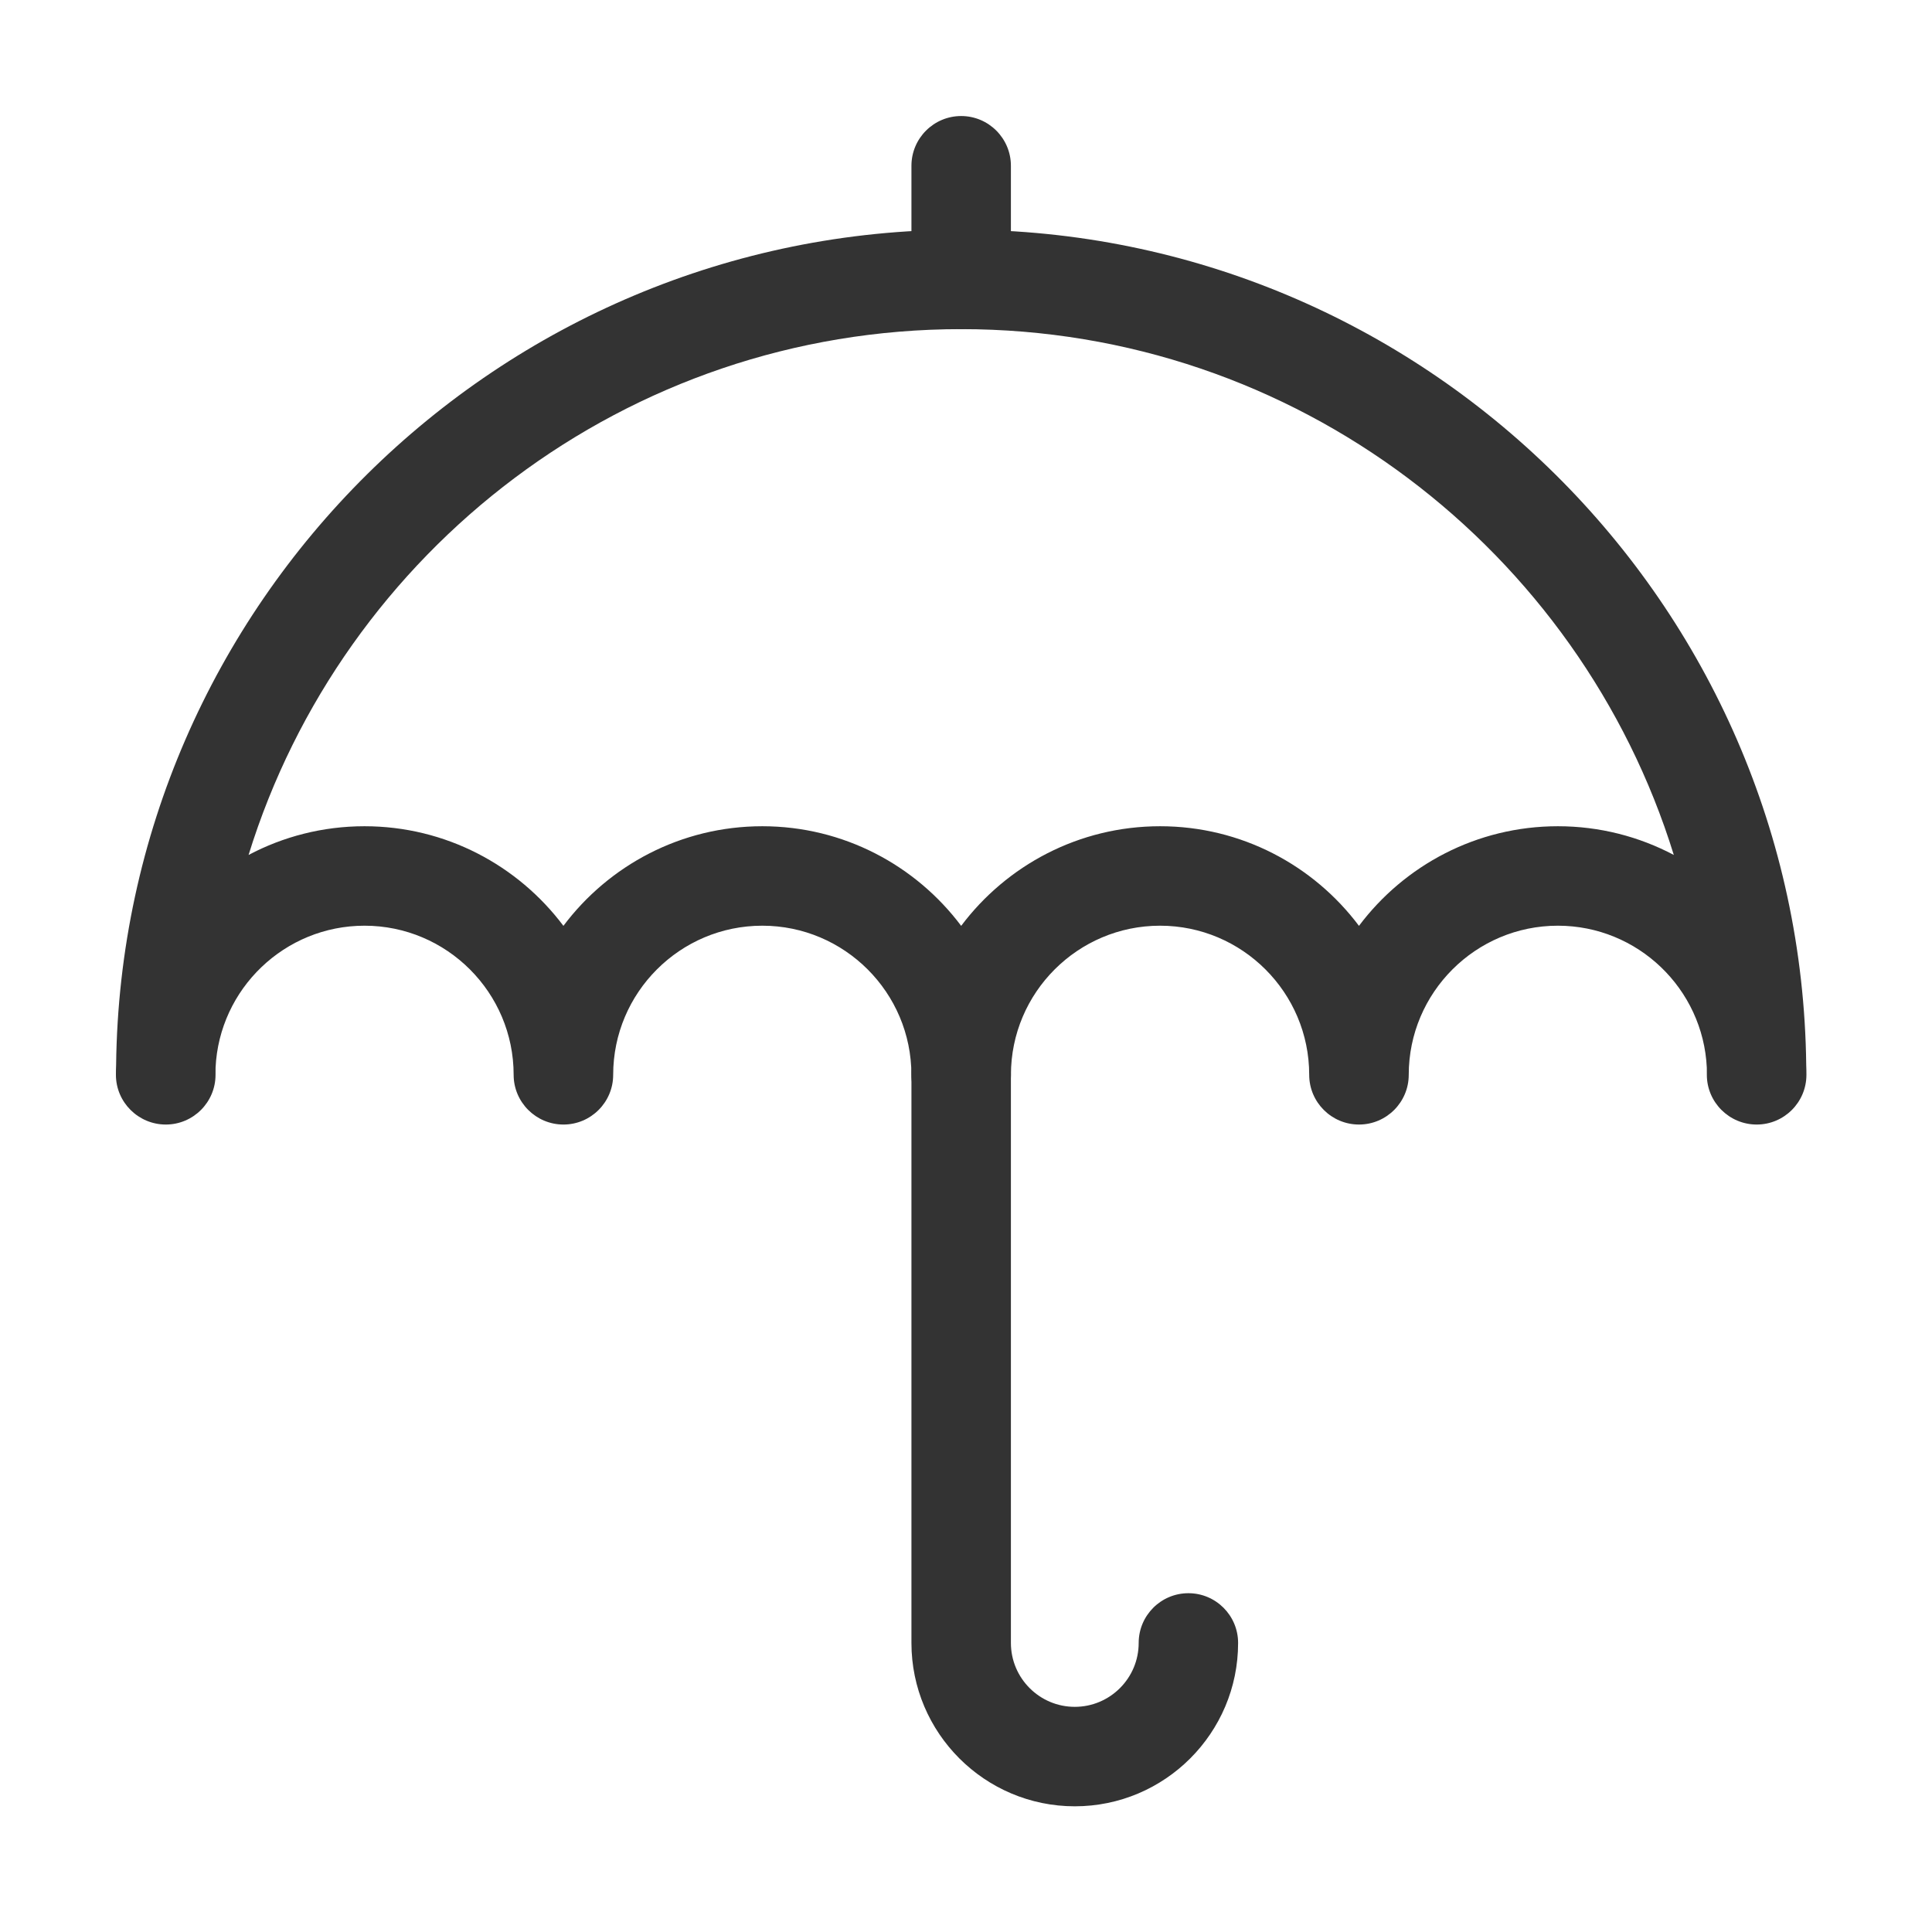<?xml version="1.0" encoding="UTF-8"?>
<svg width="50px" height="50px" viewBox="0 0 50 50" version="1.1" xmlns="http://www.w3.org/2000/svg" xmlns:xlink="http://www.w3.org/1999/xlink">
    <title>icon_umbrella</title>
    <defs>
        <filter id="filter-1">
            <feColorMatrix in="SourceGraphic" type="matrix" values="0 0 0 0 0.3 0 0 0 0 0.3 0 0 0 0 0.3 0 0 0 1 0"></feColorMatrix>
        </filter>
    </defs>
    <g id="首页-和-目的地" stroke="none" stroke-width="1" fill="none" fill-rule="evenodd">
        <g filter="url(#filter-1)" id="伞备份">
            <g transform="translate(3, 3)">
                <path d="M42.463,26.103 C41.753,26.103 41.173,25.526 41.173,24.816 C41.173,24.755 41.173,24.693 41.172,24.632 C41.076,22.589 39.384,20.957 37.317,20.957 C35.189,20.957 33.458,22.688 33.458,24.816 C33.458,25.526 32.881,26.103 32.171,26.103 C31.46,26.103 30.882,25.526 30.882,24.816 C30.882,22.688 29.15,20.957 27.022,20.957 C24.895,20.957 23.163,22.688 23.163,24.816 C23.163,25.526 22.587,26.103 21.876,26.103 C21.166,26.103 20.587,25.526 20.587,24.816 C20.587,22.688 18.856,20.957 16.728,20.957 C14.6,20.957 12.869,22.688 12.869,24.816 C12.869,25.526 12.292,26.103 11.582,26.103 C10.872,26.103 10.293,25.526 10.293,24.816 C10.293,22.688 8.562,20.957 6.434,20.957 C4.367,20.957 2.675,22.589 2.579,24.632 C2.578,24.693 2.578,24.755 2.578,24.816 C2.578,25.526 2.001,26.103 1.291,26.103 C0.581,26.103 0,25.526 0,24.816 C0,24.731 0.001,24.647 0.005,24.563 C0.142,12.62 9.899,2.944 21.875,2.944 C33.851,2.944 43.608,12.62 43.745,24.563 C43.749,24.647 43.75,24.731 43.75,24.816 C43.75,25.526 43.174,26.103 42.463,26.103 L42.463,26.103 Z M6.433,18.383 C8.536,18.383 10.406,19.397 11.581,20.961 C12.755,19.397 14.625,18.383 16.728,18.383 C18.831,18.383 20.701,19.397 21.875,20.961 C23.05,19.397 24.92,18.383 27.023,18.383 C29.125,18.383 30.996,19.396 32.17,20.961 C33.345,19.396 35.215,18.383 37.318,18.383 C38.4,18.383 39.422,18.652 40.318,19.126 C37.883,11.254 30.537,5.518 21.875,5.518 C13.213,5.518 5.867,11.254 3.433,19.126 C4.329,18.652 5.35,18.383 6.433,18.383 Z" id="形状" fill="#333333" fill-rule="nonzero"></path>
                <path d="M21.875,5.518 C21.165,5.518 20.588,4.941 20.588,4.231 L20.588,1.29 C20.588,0.58 21.165,0.003 21.875,0.003 C22.585,0.003 23.162,0.58 23.162,1.29 L23.162,4.231 C23.162,4.941 22.585,5.518 21.875,5.518 L21.875,5.518 Z M24.816,43.747 C22.485,43.747 20.588,41.85 20.588,39.519 L20.588,24.816 C20.588,24.105 21.165,23.529 21.875,23.529 C22.585,23.529 23.162,24.105 23.162,24.816 L23.162,39.519 C23.162,40.431 23.904,41.173 24.815,41.173 C25.728,41.173 26.469,40.431 26.469,39.519 C26.469,38.809 27.045,38.232 27.756,38.232 C28.466,38.232 29.042,38.809 29.042,39.519 C29.043,41.85 27.147,43.747 24.816,43.747 L24.816,43.747 Z" id="形状" fill="#333333" fill-rule="nonzero"></path>
            </g>
        </g>
    </g>
</svg>
